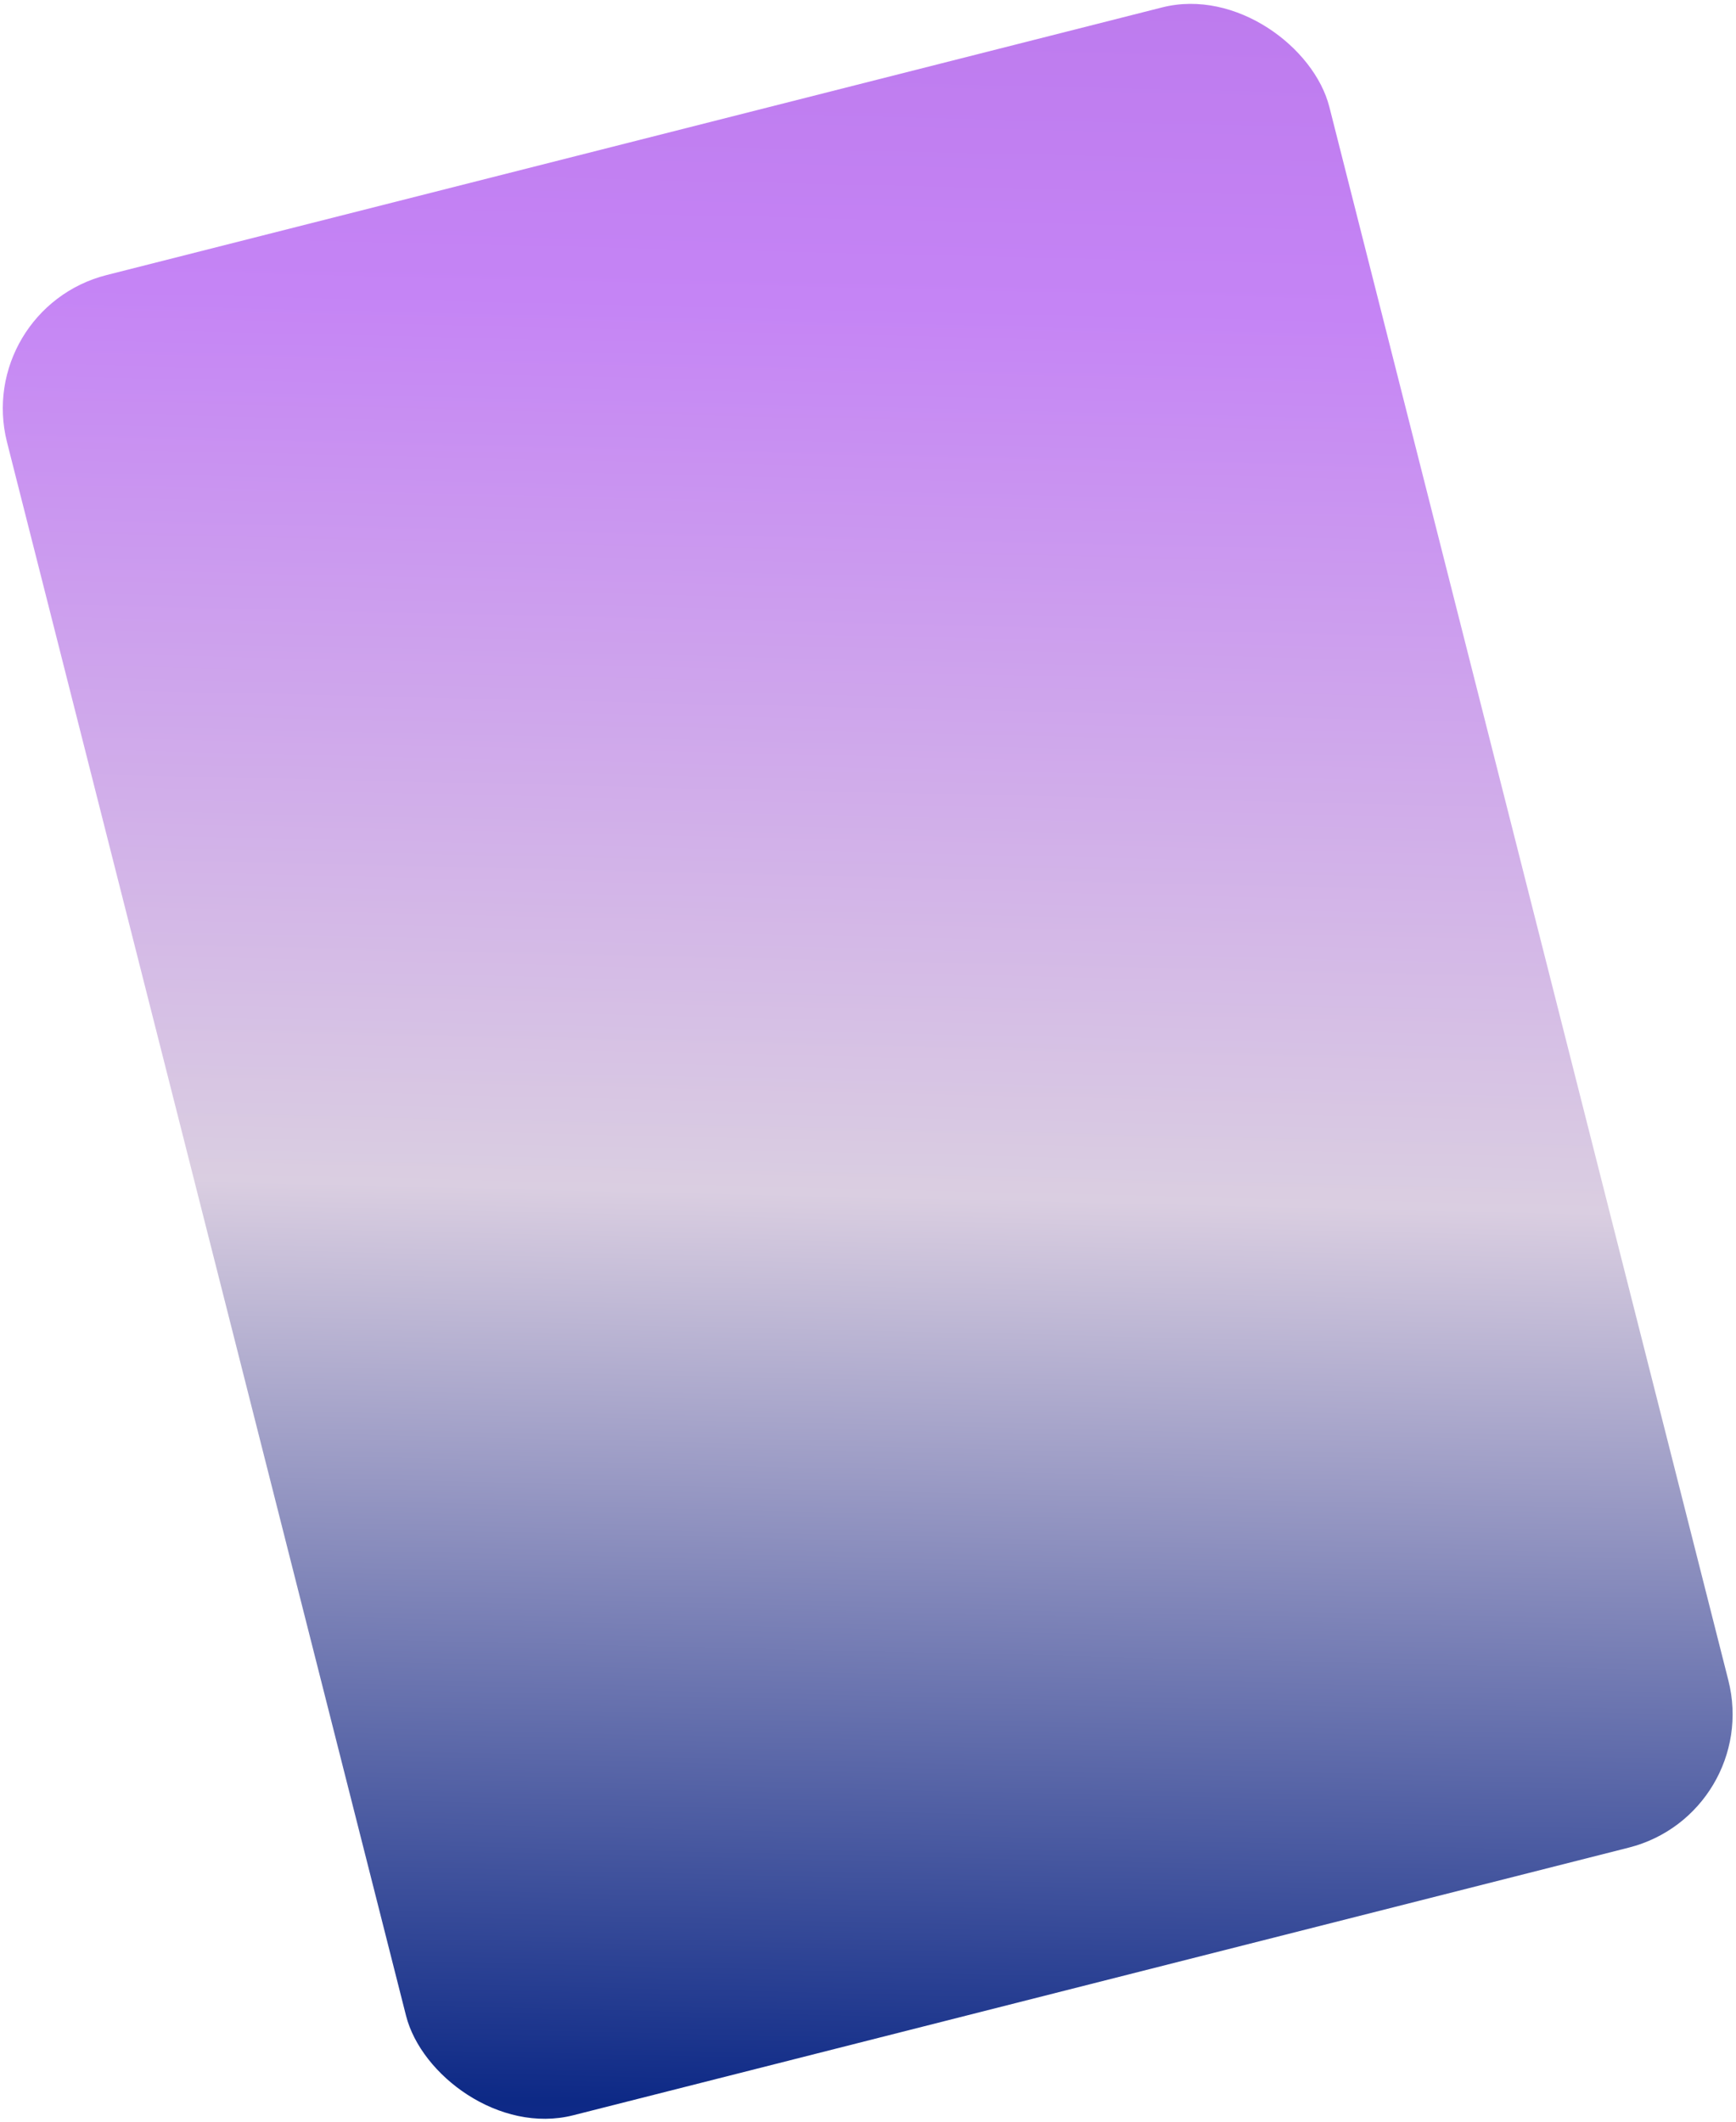 <svg width="427" height="522" viewBox="0 0 427 522" fill="none" xmlns="http://www.w3.org/2000/svg">
<rect x="-6.59" y="75.978" width="335.546" height="466.977" rx="33.853" transform="rotate(-14.229 -6.59 75.978)" fill="url(#paint0_linear_1_25)"/>
<defs>
<linearGradient id="paint0_linear_1_25" x1="378.653" y1="-574.839" x2="16.072" y2="726.794" gradientUnits="userSpaceOnUse">
<stop stop-color="#7B2EB0"/>
<stop offset="0.536" stop-color="#C584F5"/>
<stop offset="0.698" stop-color="#DACEE1"/>
<stop offset="0.864" stop-color="#0D2986"/>
<stop offset="1" stop-color="#481CBB"/>
<stop offset="1" stop-color="#142D8E"/>
</linearGradient>
</defs>
</svg>
